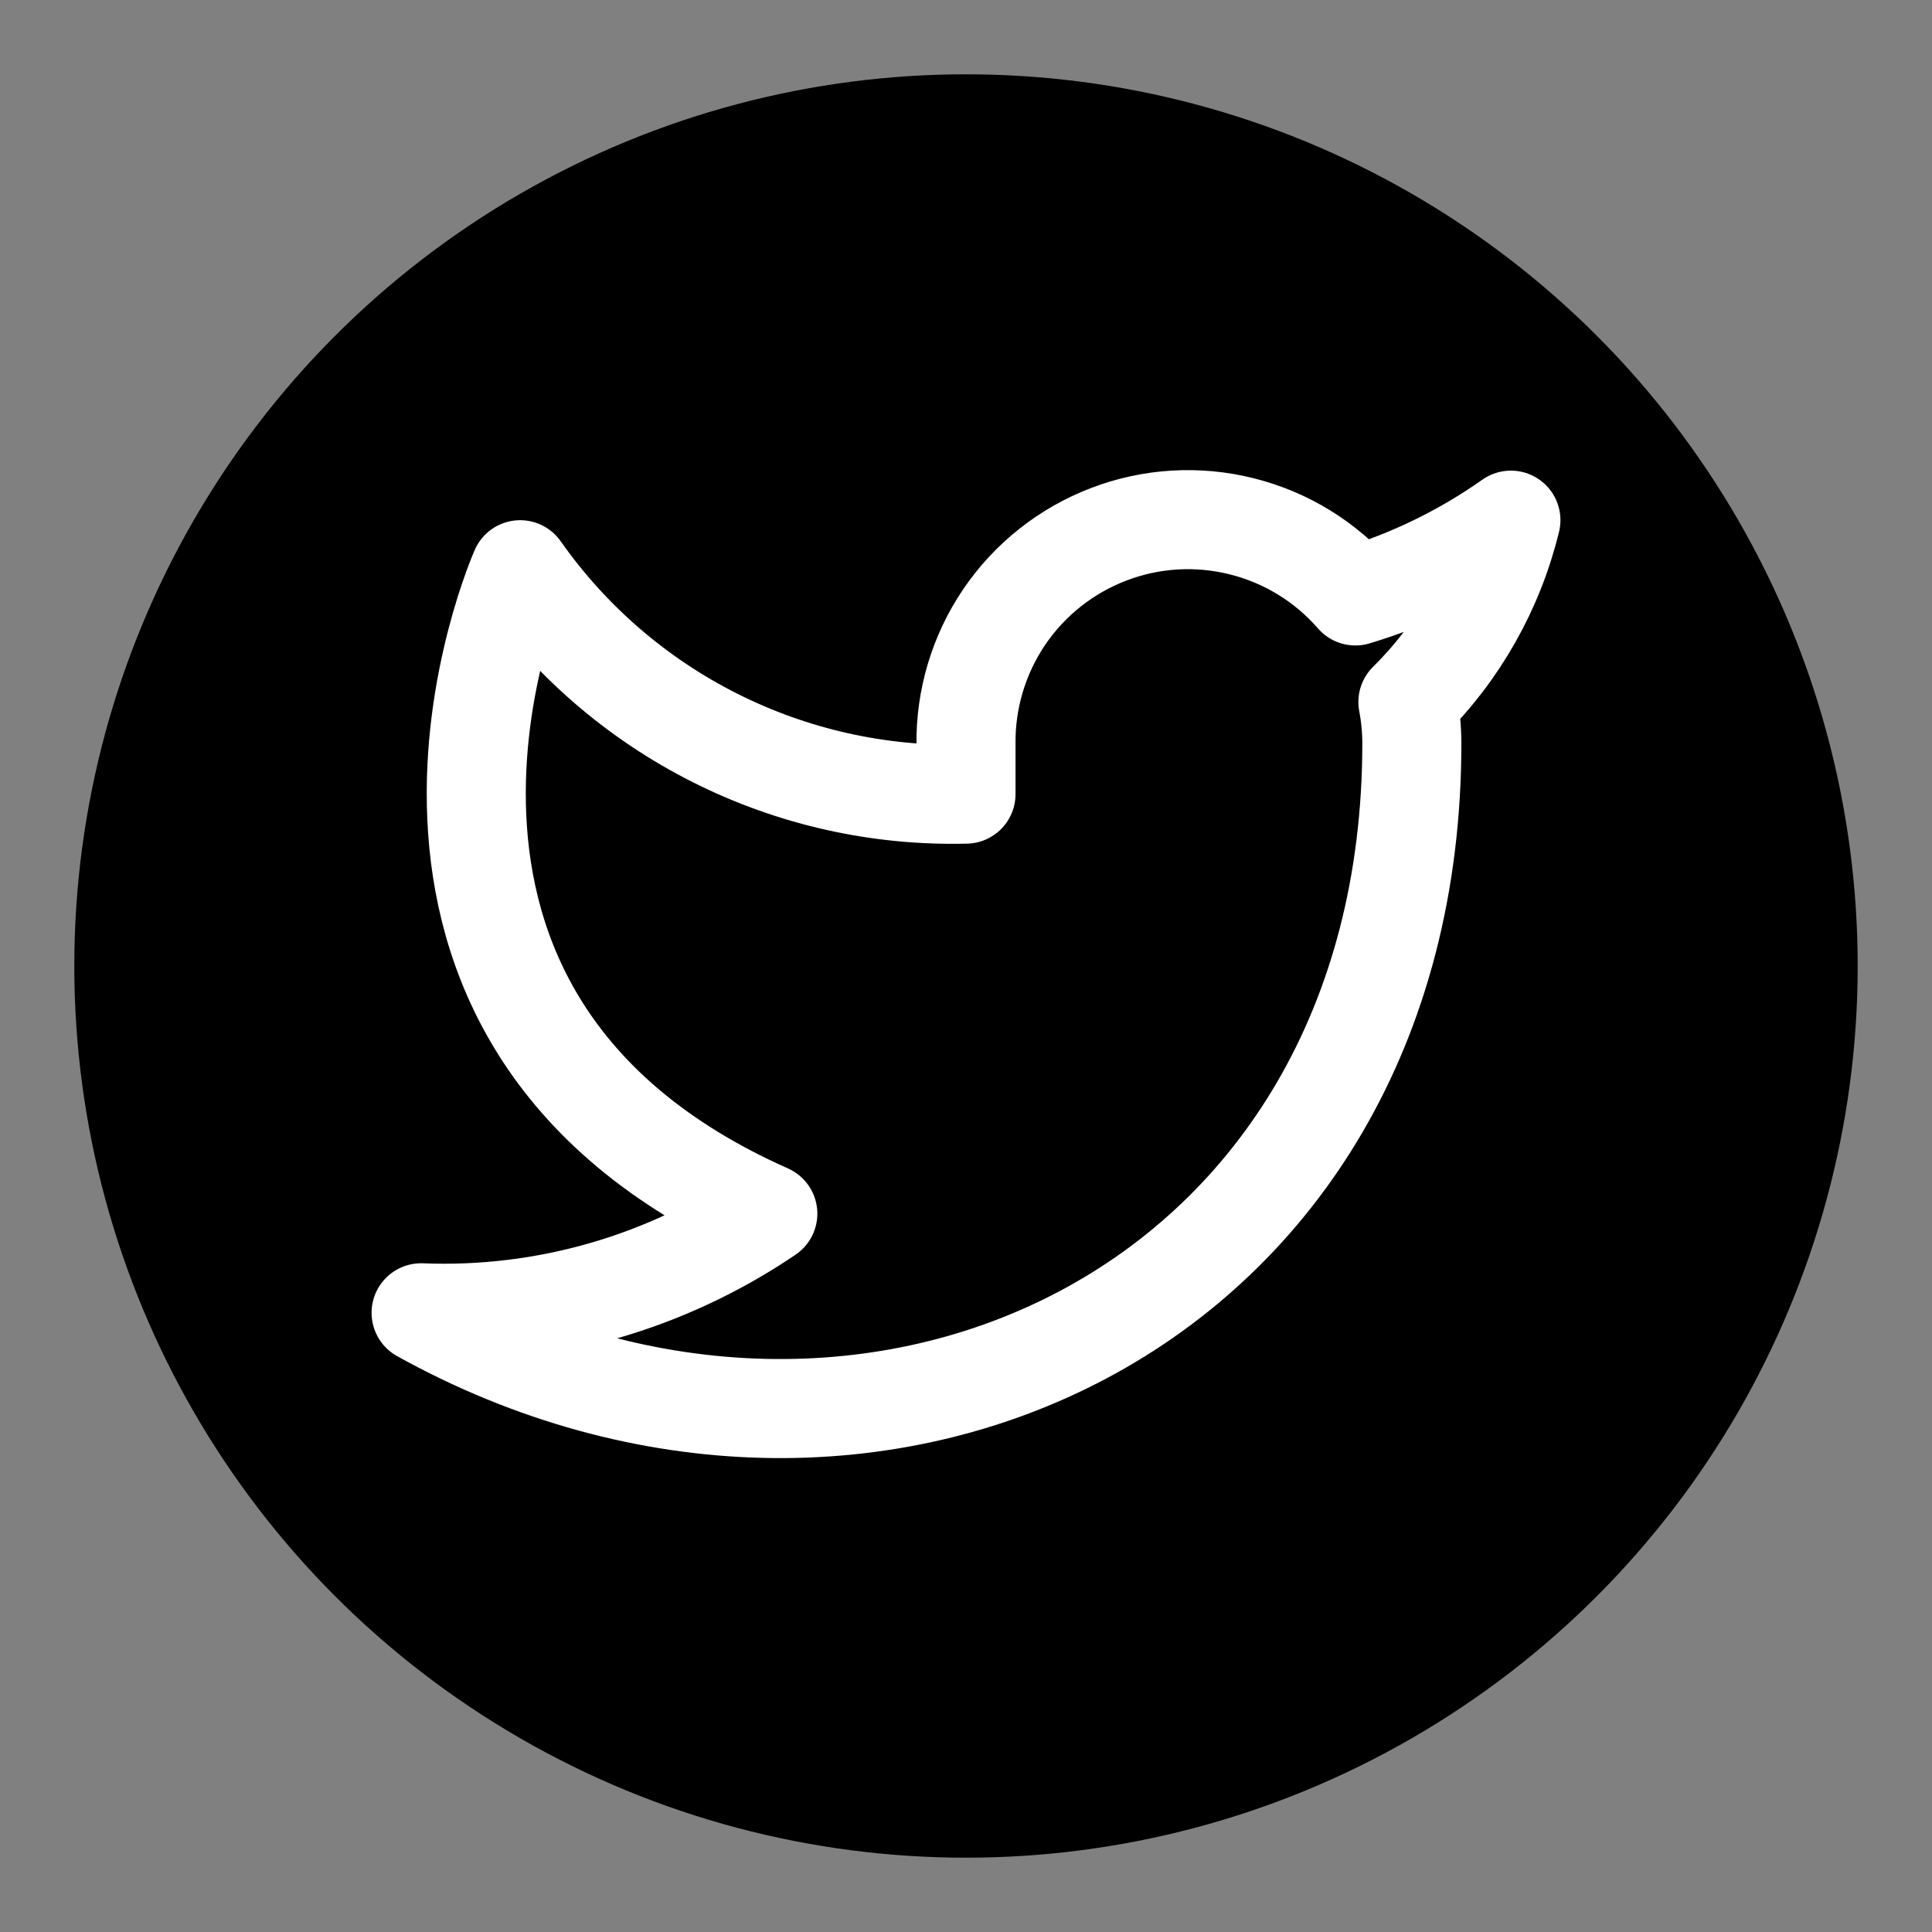 <svg width="26" height="26" viewBox="0 0 26 26" fill="none" xmlns="http://www.w3.org/2000/svg">
<rect x="0" y="0" width="26" height="26" fill="#808080" stroke="none"/>
<circle cx="13" cy="13" r="12" fill="black"/>
<path d="M20.333 7C19.695 7.45 18.988 7.795 18.24 8.02C17.838 7.558 17.305 7.231 16.711 7.083C16.118 6.934 15.493 6.971 14.921 7.19C14.35 7.408 13.859 7.796 13.515 8.302C13.172 8.809 12.992 9.408 13 10.02V10.687C11.828 10.717 10.668 10.457 9.621 9.93C8.574 9.403 7.674 8.626 7 7.667C7 7.667 4.333 13.667 10.333 16.333C8.96 17.265 7.325 17.733 5.667 17.667C11.667 21 19 17.667 19 10C18.999 9.814 18.982 9.629 18.947 9.447C19.627 8.776 20.107 7.928 20.333 7V7Z" stroke="white" stroke-width="1.333" stroke-linecap="round" stroke-linejoin="round"/>
</svg>

